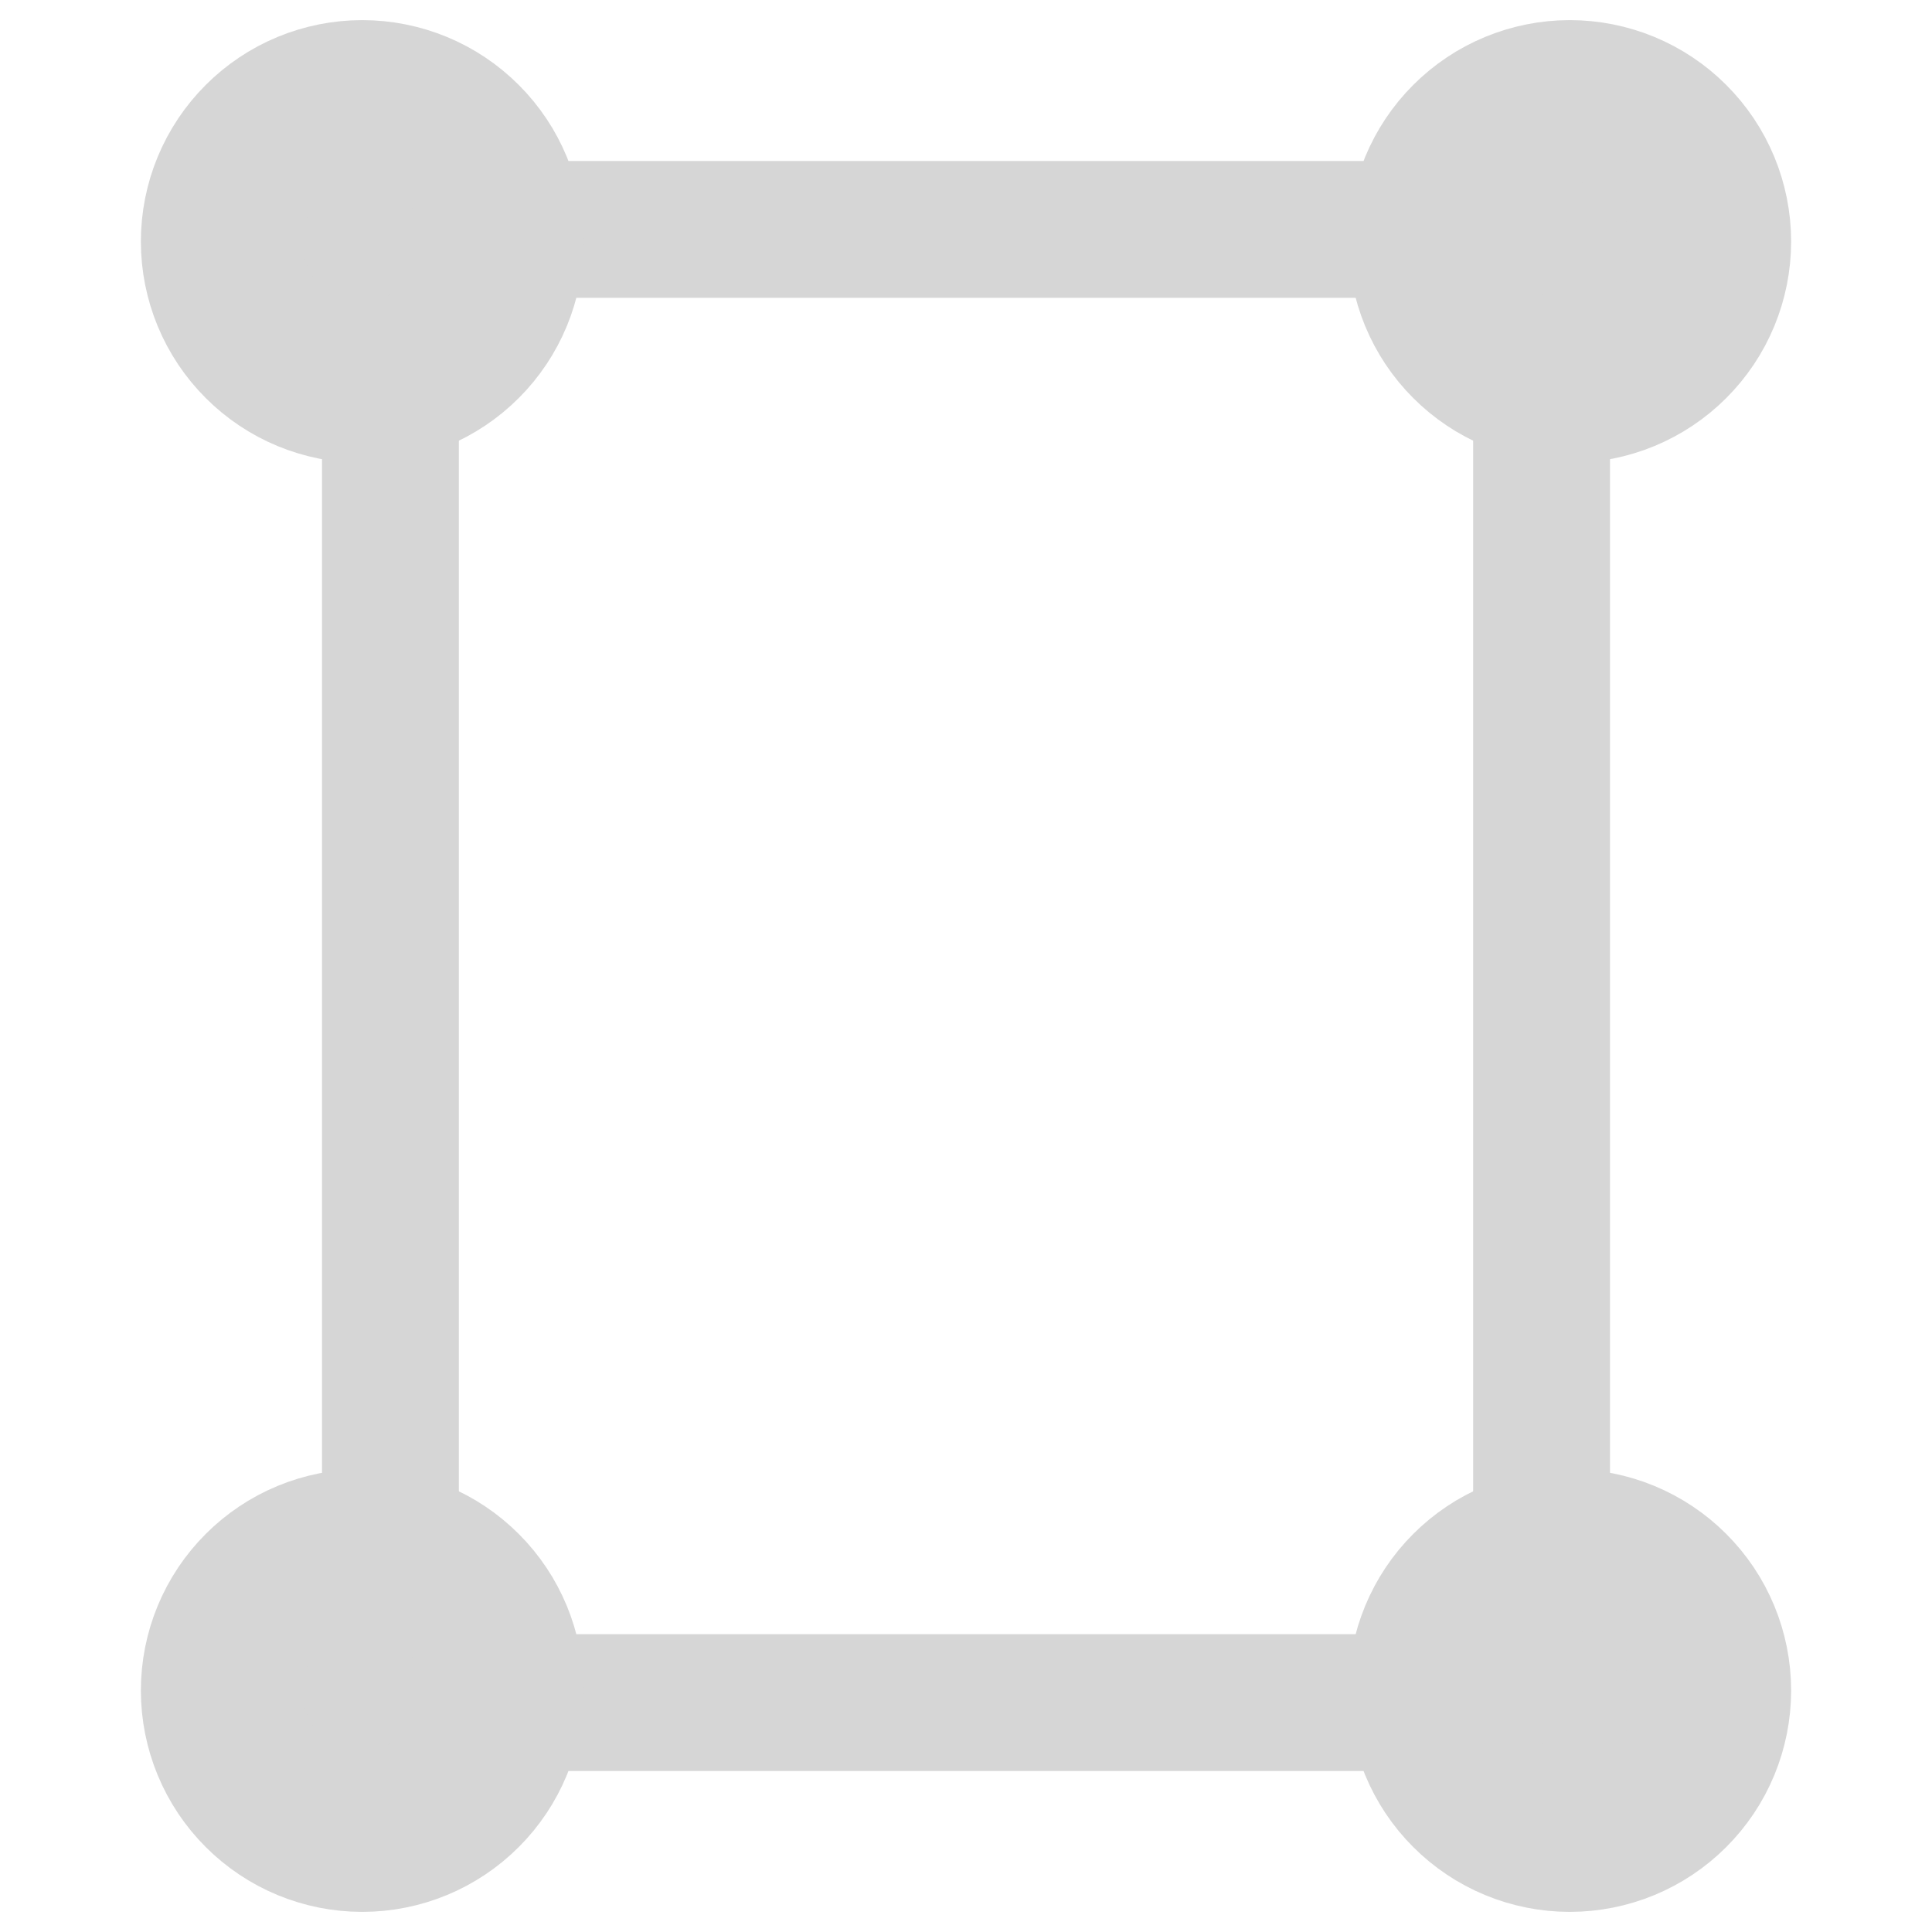 <svg width="24" height="24" viewBox="0 0 24 24" fill="none" xmlns="http://www.w3.org/2000/svg">
<path fill-rule="evenodd" clip-rule="evenodd" d="M5.7 20.3H18.3V3.7H5.7L5.7 20.3ZM4 20.5C4 21.328 4.672 22 5.5 22H18.5C19.329 22 20 21.328 20 20.5V3.5C20 2.672 19.329 2 18.5 2H5.5C4.672 2 4 2.672 4 3.5L4 20.5Z" fill="#D6D6D6"/>
<path d="M3.5 21C3.5 21.265 3.605 21.52 3.793 21.707C3.98 21.895 4.235 22 4.5 22C4.765 22 5.02 21.895 5.207 21.707C5.395 21.52 5.5 21.265 5.5 21C5.5 20.735 5.395 20.48 5.207 20.293C5.02 20.105 4.765 20 4.5 20C4.235 20 3.98 20.105 3.793 20.293C3.605 20.48 3.5 20.735 3.5 21ZM3.5 3C3.5 3.265 3.605 3.52 3.793 3.707C3.98 3.895 4.235 4 4.5 4C4.765 4 5.02 3.895 5.207 3.707C5.395 3.52 5.5 3.265 5.5 3C5.5 2.735 5.395 2.48 5.207 2.293C5.02 2.105 4.765 2 4.5 2C4.235 2 3.98 2.105 3.793 2.293C3.605 2.48 3.5 2.735 3.5 3Z" fill="#D6D6D6" stroke="#D6D6D6" stroke-width="3.5" stroke-linecap="round" stroke-linejoin="round"/>
<path d="M18.5 21C18.5 21.265 18.605 21.52 18.793 21.707C18.98 21.895 19.235 22 19.5 22C19.765 22 20.02 21.895 20.207 21.707C20.395 21.52 20.5 21.265 20.5 21C20.5 20.735 20.395 20.48 20.207 20.293C20.02 20.105 19.765 20 19.5 20C19.235 20 18.98 20.105 18.793 20.293C18.605 20.48 18.5 20.735 18.5 21ZM18.5 3C18.5 3.265 18.605 3.52 18.793 3.707C18.98 3.895 19.235 4 19.5 4C19.765 4 20.02 3.895 20.207 3.707C20.395 3.52 20.5 3.265 20.5 3C20.5 2.735 20.395 2.48 20.207 2.293C20.02 2.105 19.765 2 19.5 2C19.235 2 18.98 2.105 18.793 2.293C18.605 2.48 18.5 2.735 18.5 3Z" fill="#D6D6D6" stroke="#D6D6D6" stroke-width="3.5" stroke-linecap="round" stroke-linejoin="round"/>
</svg>
